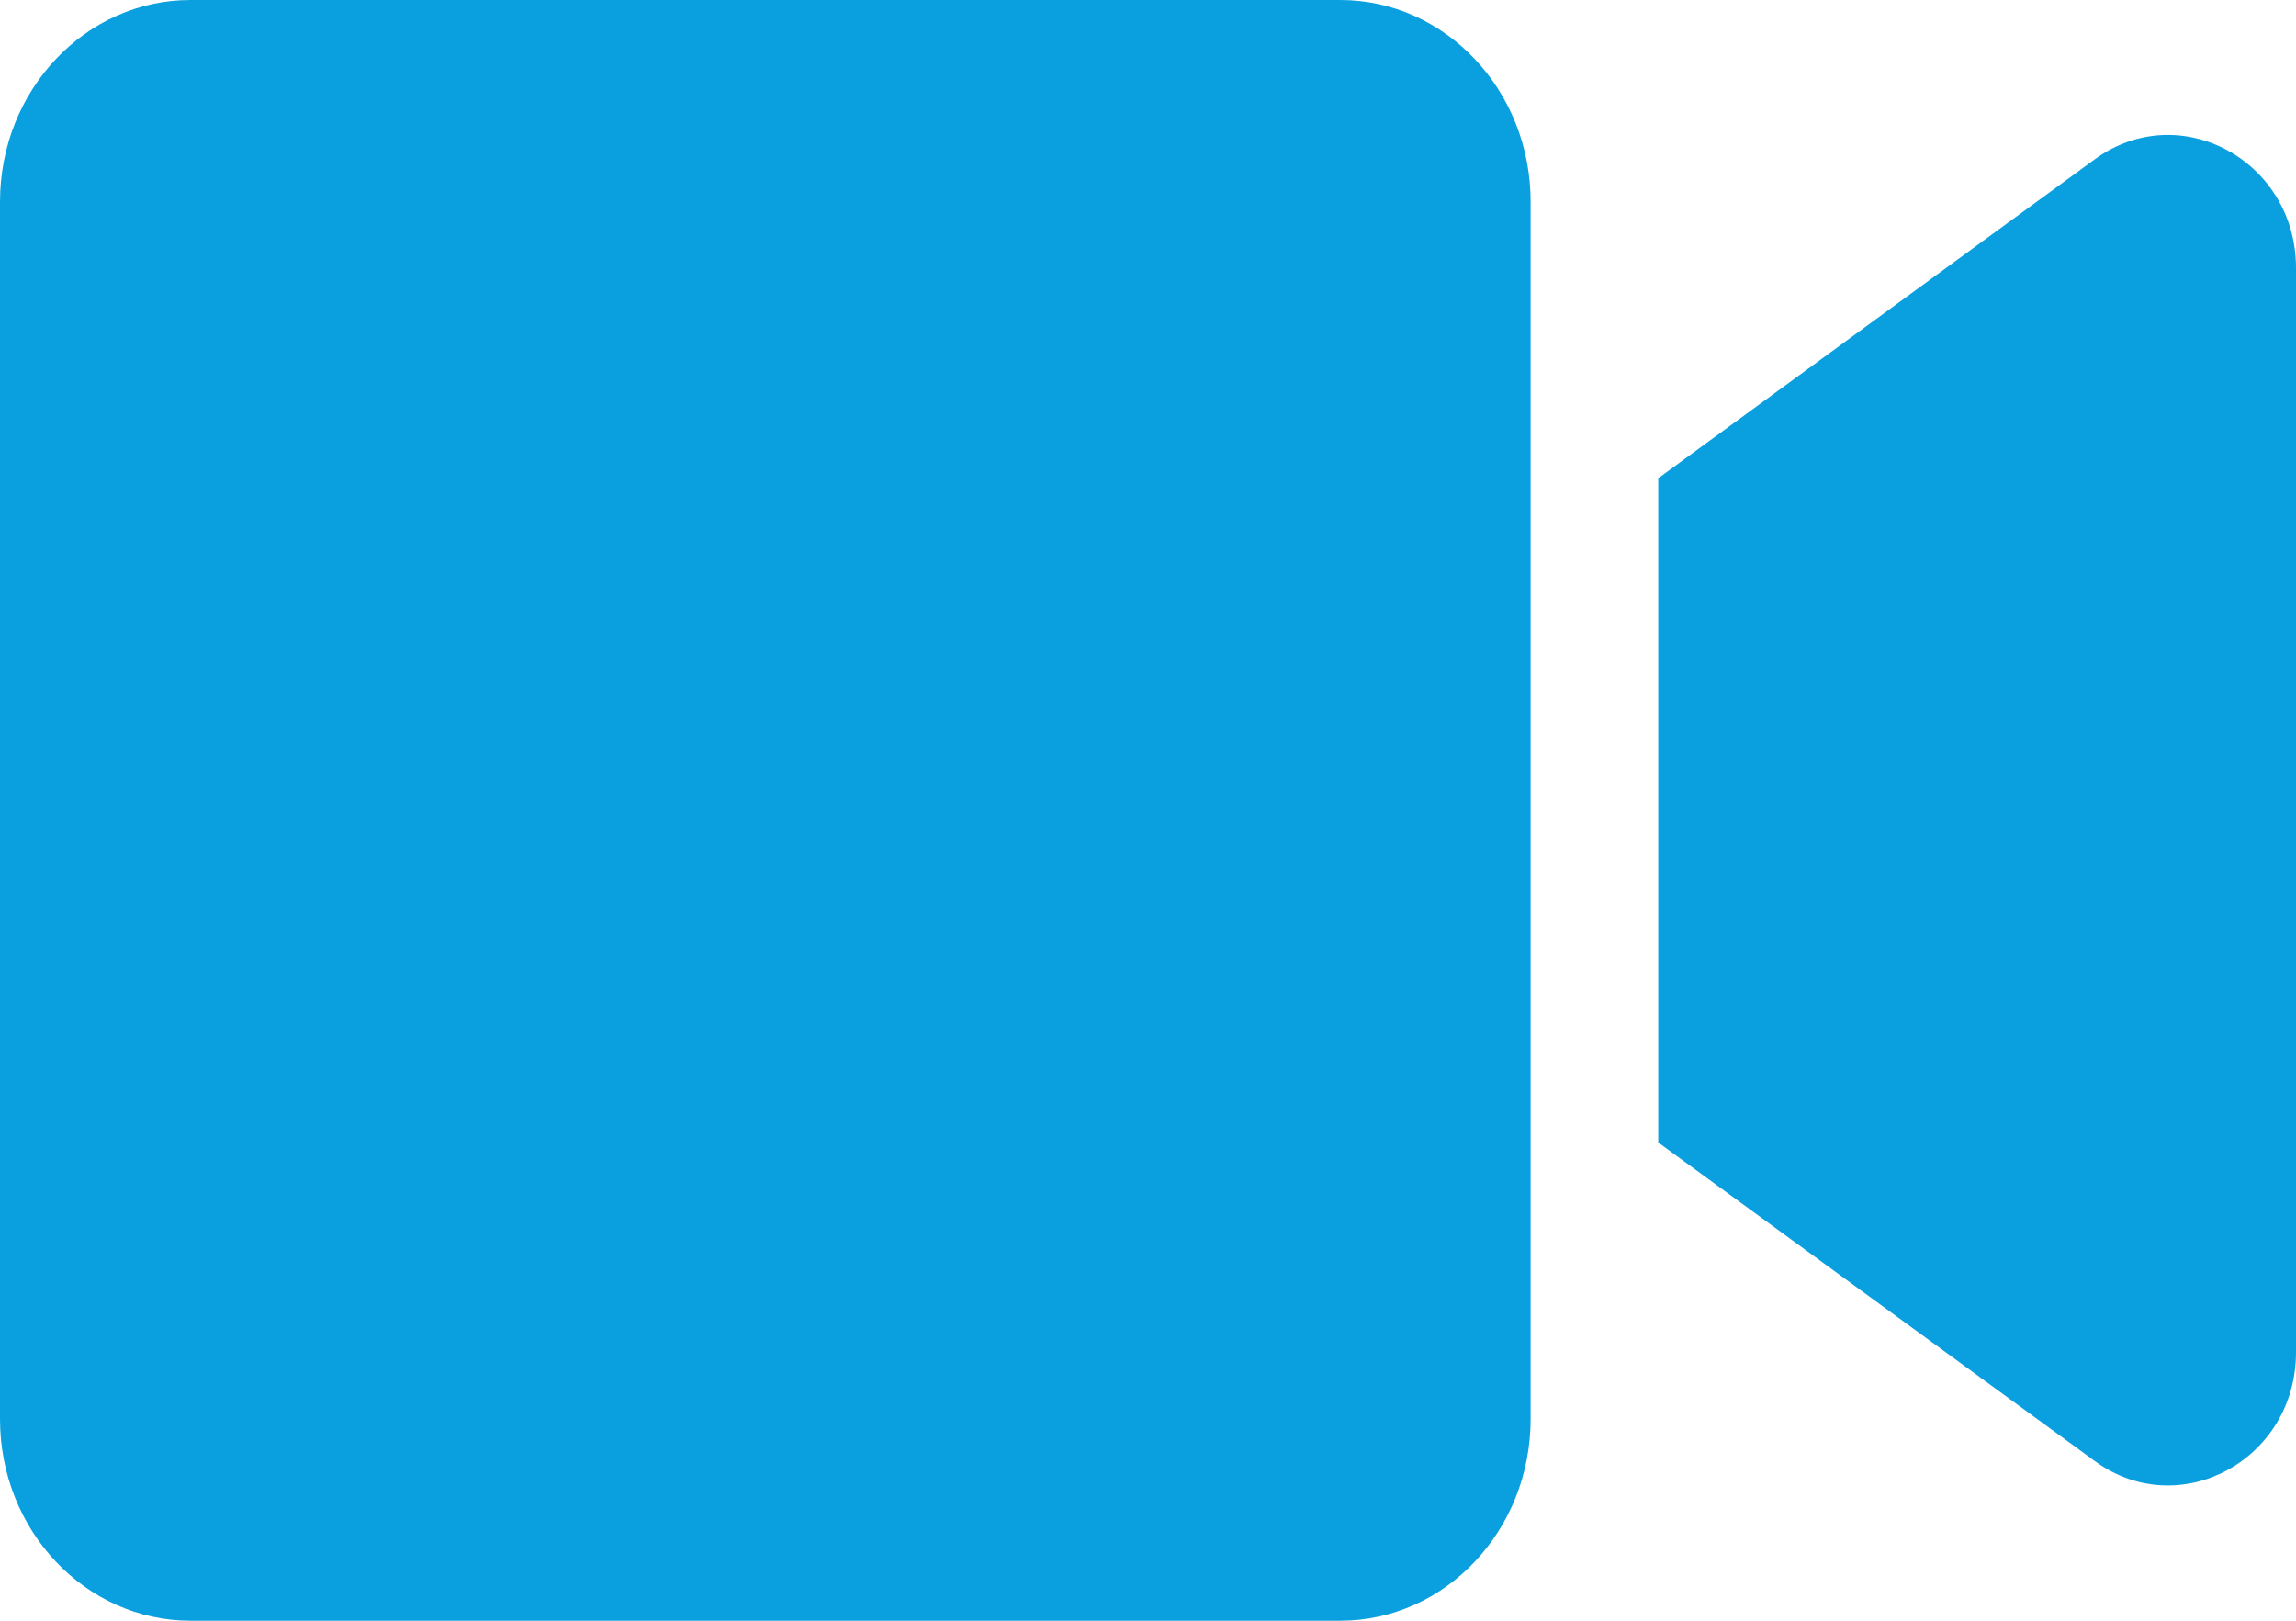 <svg width="17" height="12" viewBox="0 0 17 12" fill="none" xmlns="http://www.w3.org/2000/svg">
<path d="M9.923 0H1.411C0.632 0 0 0.669 0 1.494V10.506C0 11.331 0.632 12 1.411 12H9.923C10.702 12 11.333 11.331 11.333 10.506V1.494C11.333 0.669 10.702 0 9.923 0ZM15.512 1.178L12.278 3.541V8.459L15.512 10.819C16.138 11.275 17 10.809 17 10.012V1.984C17 1.191 16.141 0.722 15.512 1.178Z" fill="#0AA0DF"/>
</svg>
